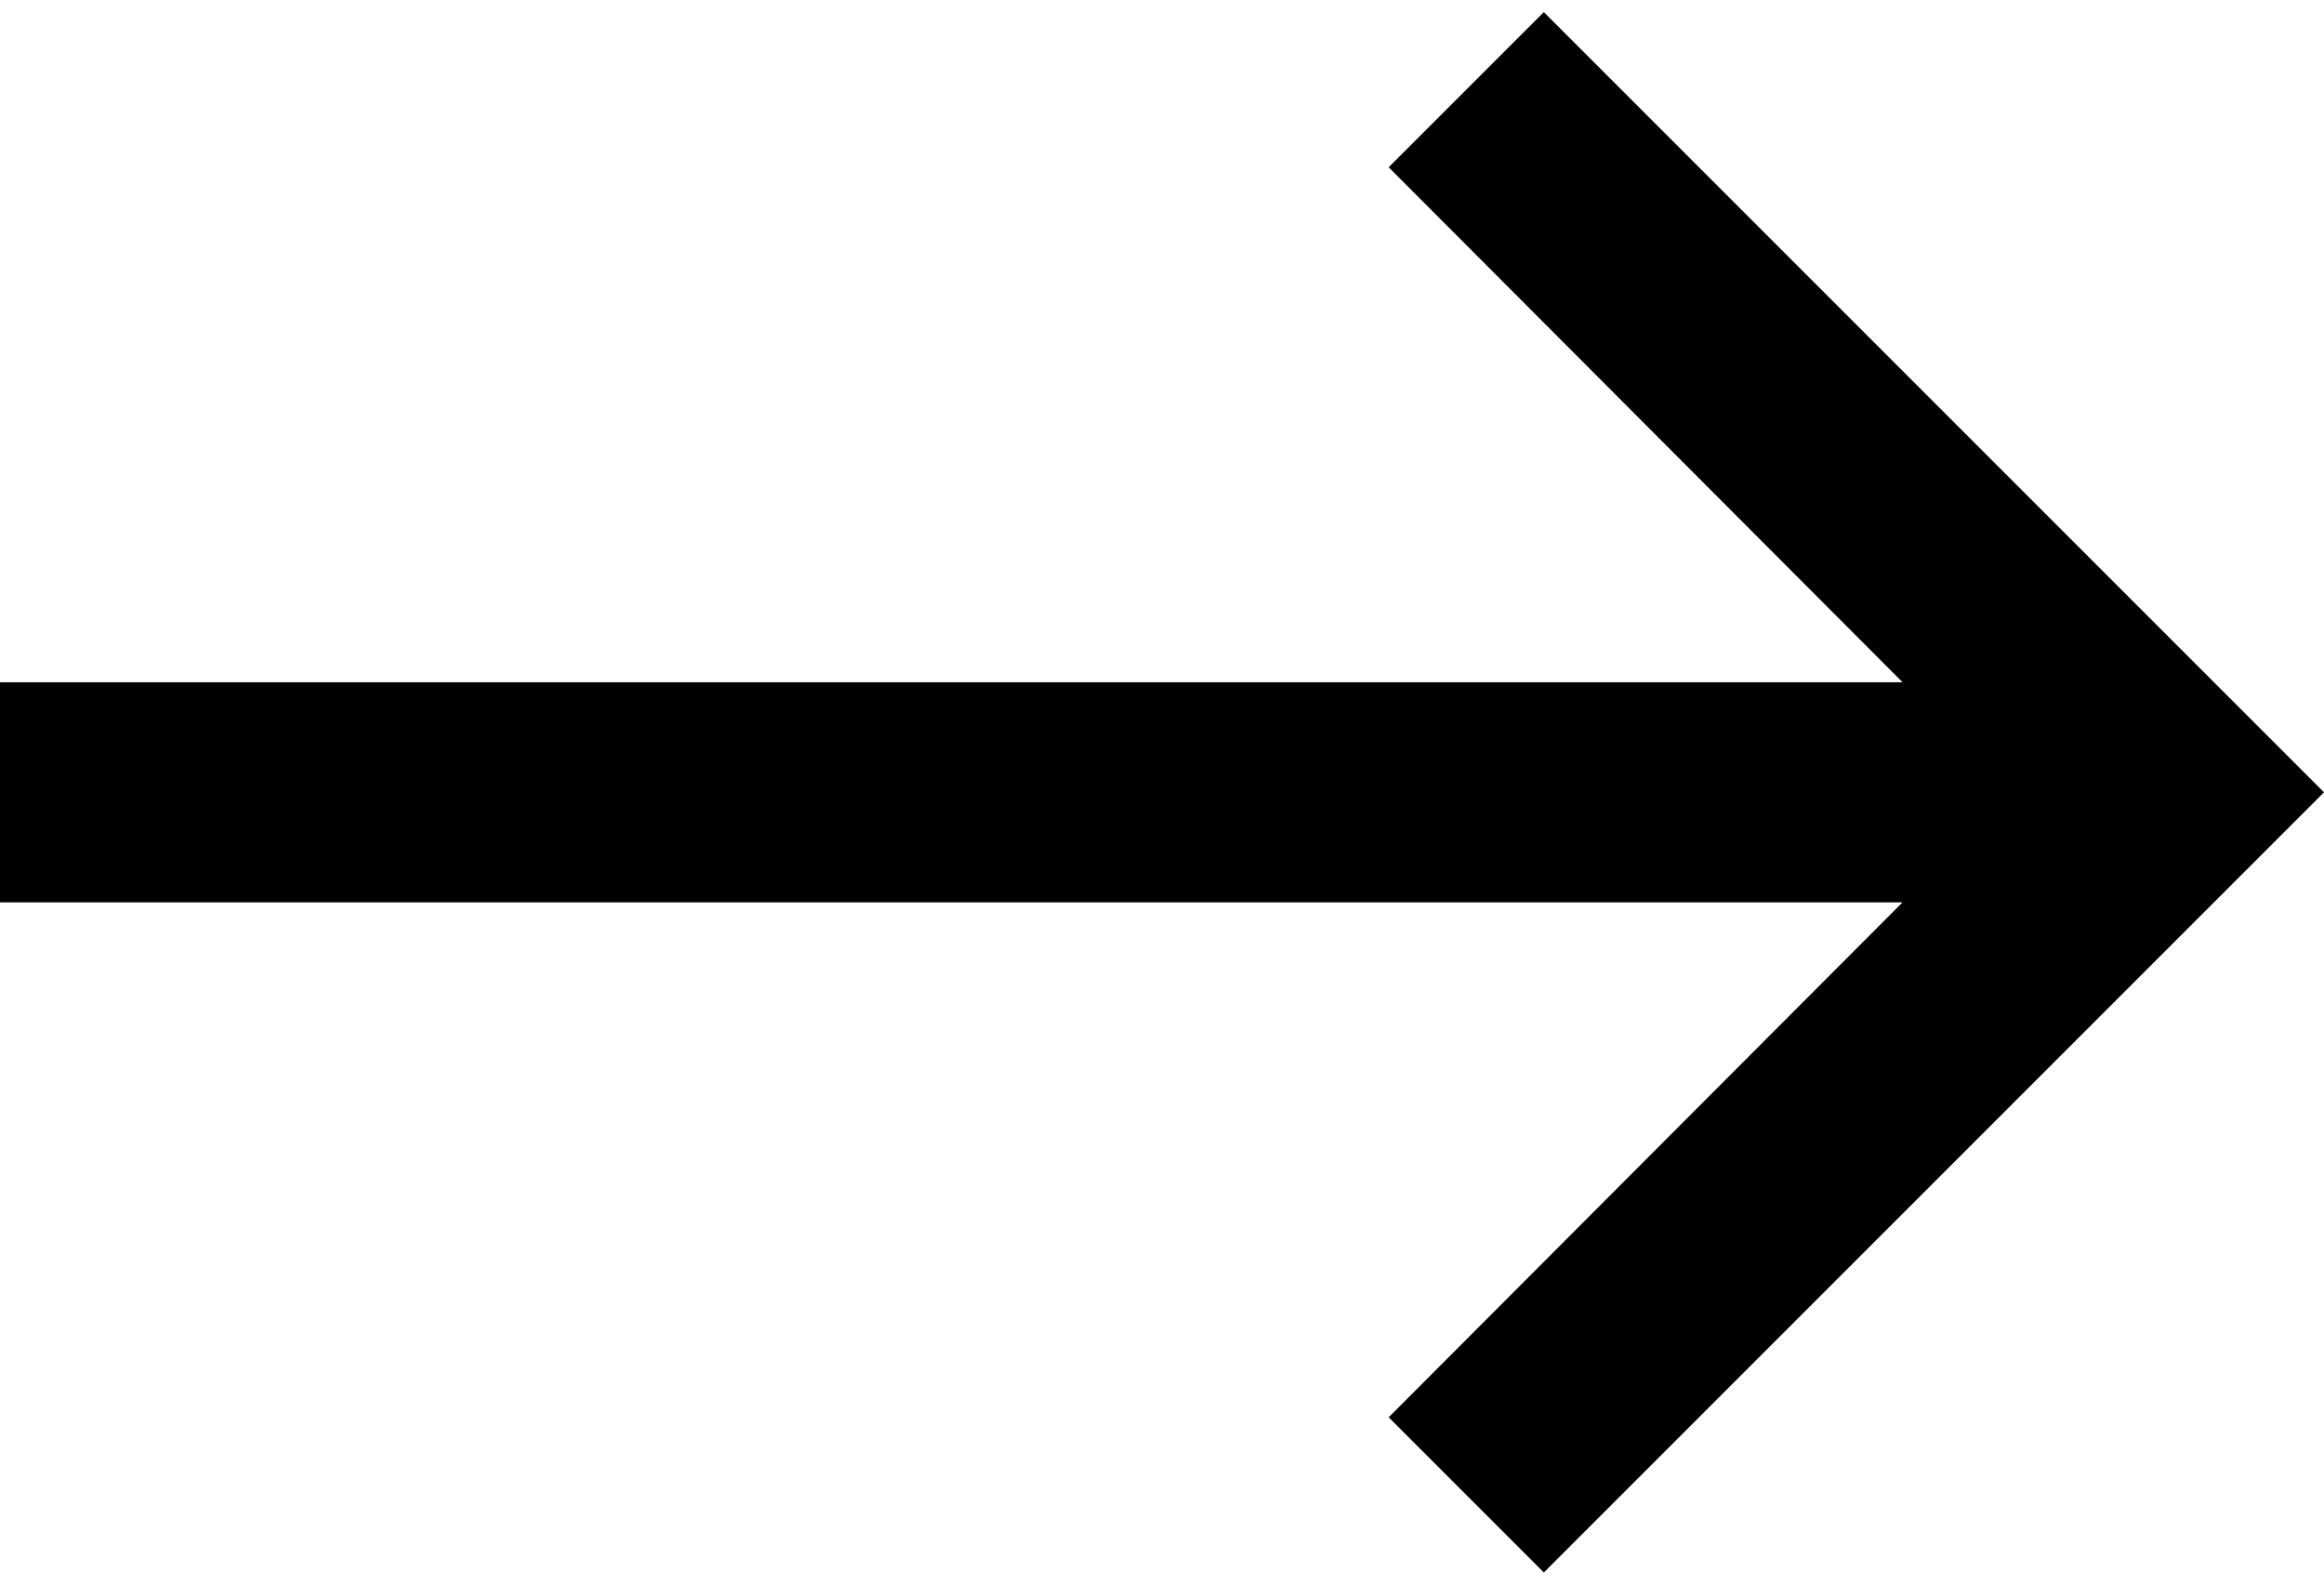 <svg id="Icons" xmlns="http://www.w3.org/2000/svg" viewBox="0 0 21.12 14.4"><title>gallery-arrow-right-hover</title><polygon points="14.03 0.11 12.62 1.52 17.29 6.2 0 6.2 0 8.2 17.29 8.2 12.62 12.88 14.03 14.29 21.12 7.2 14.03 0.11"/></svg>